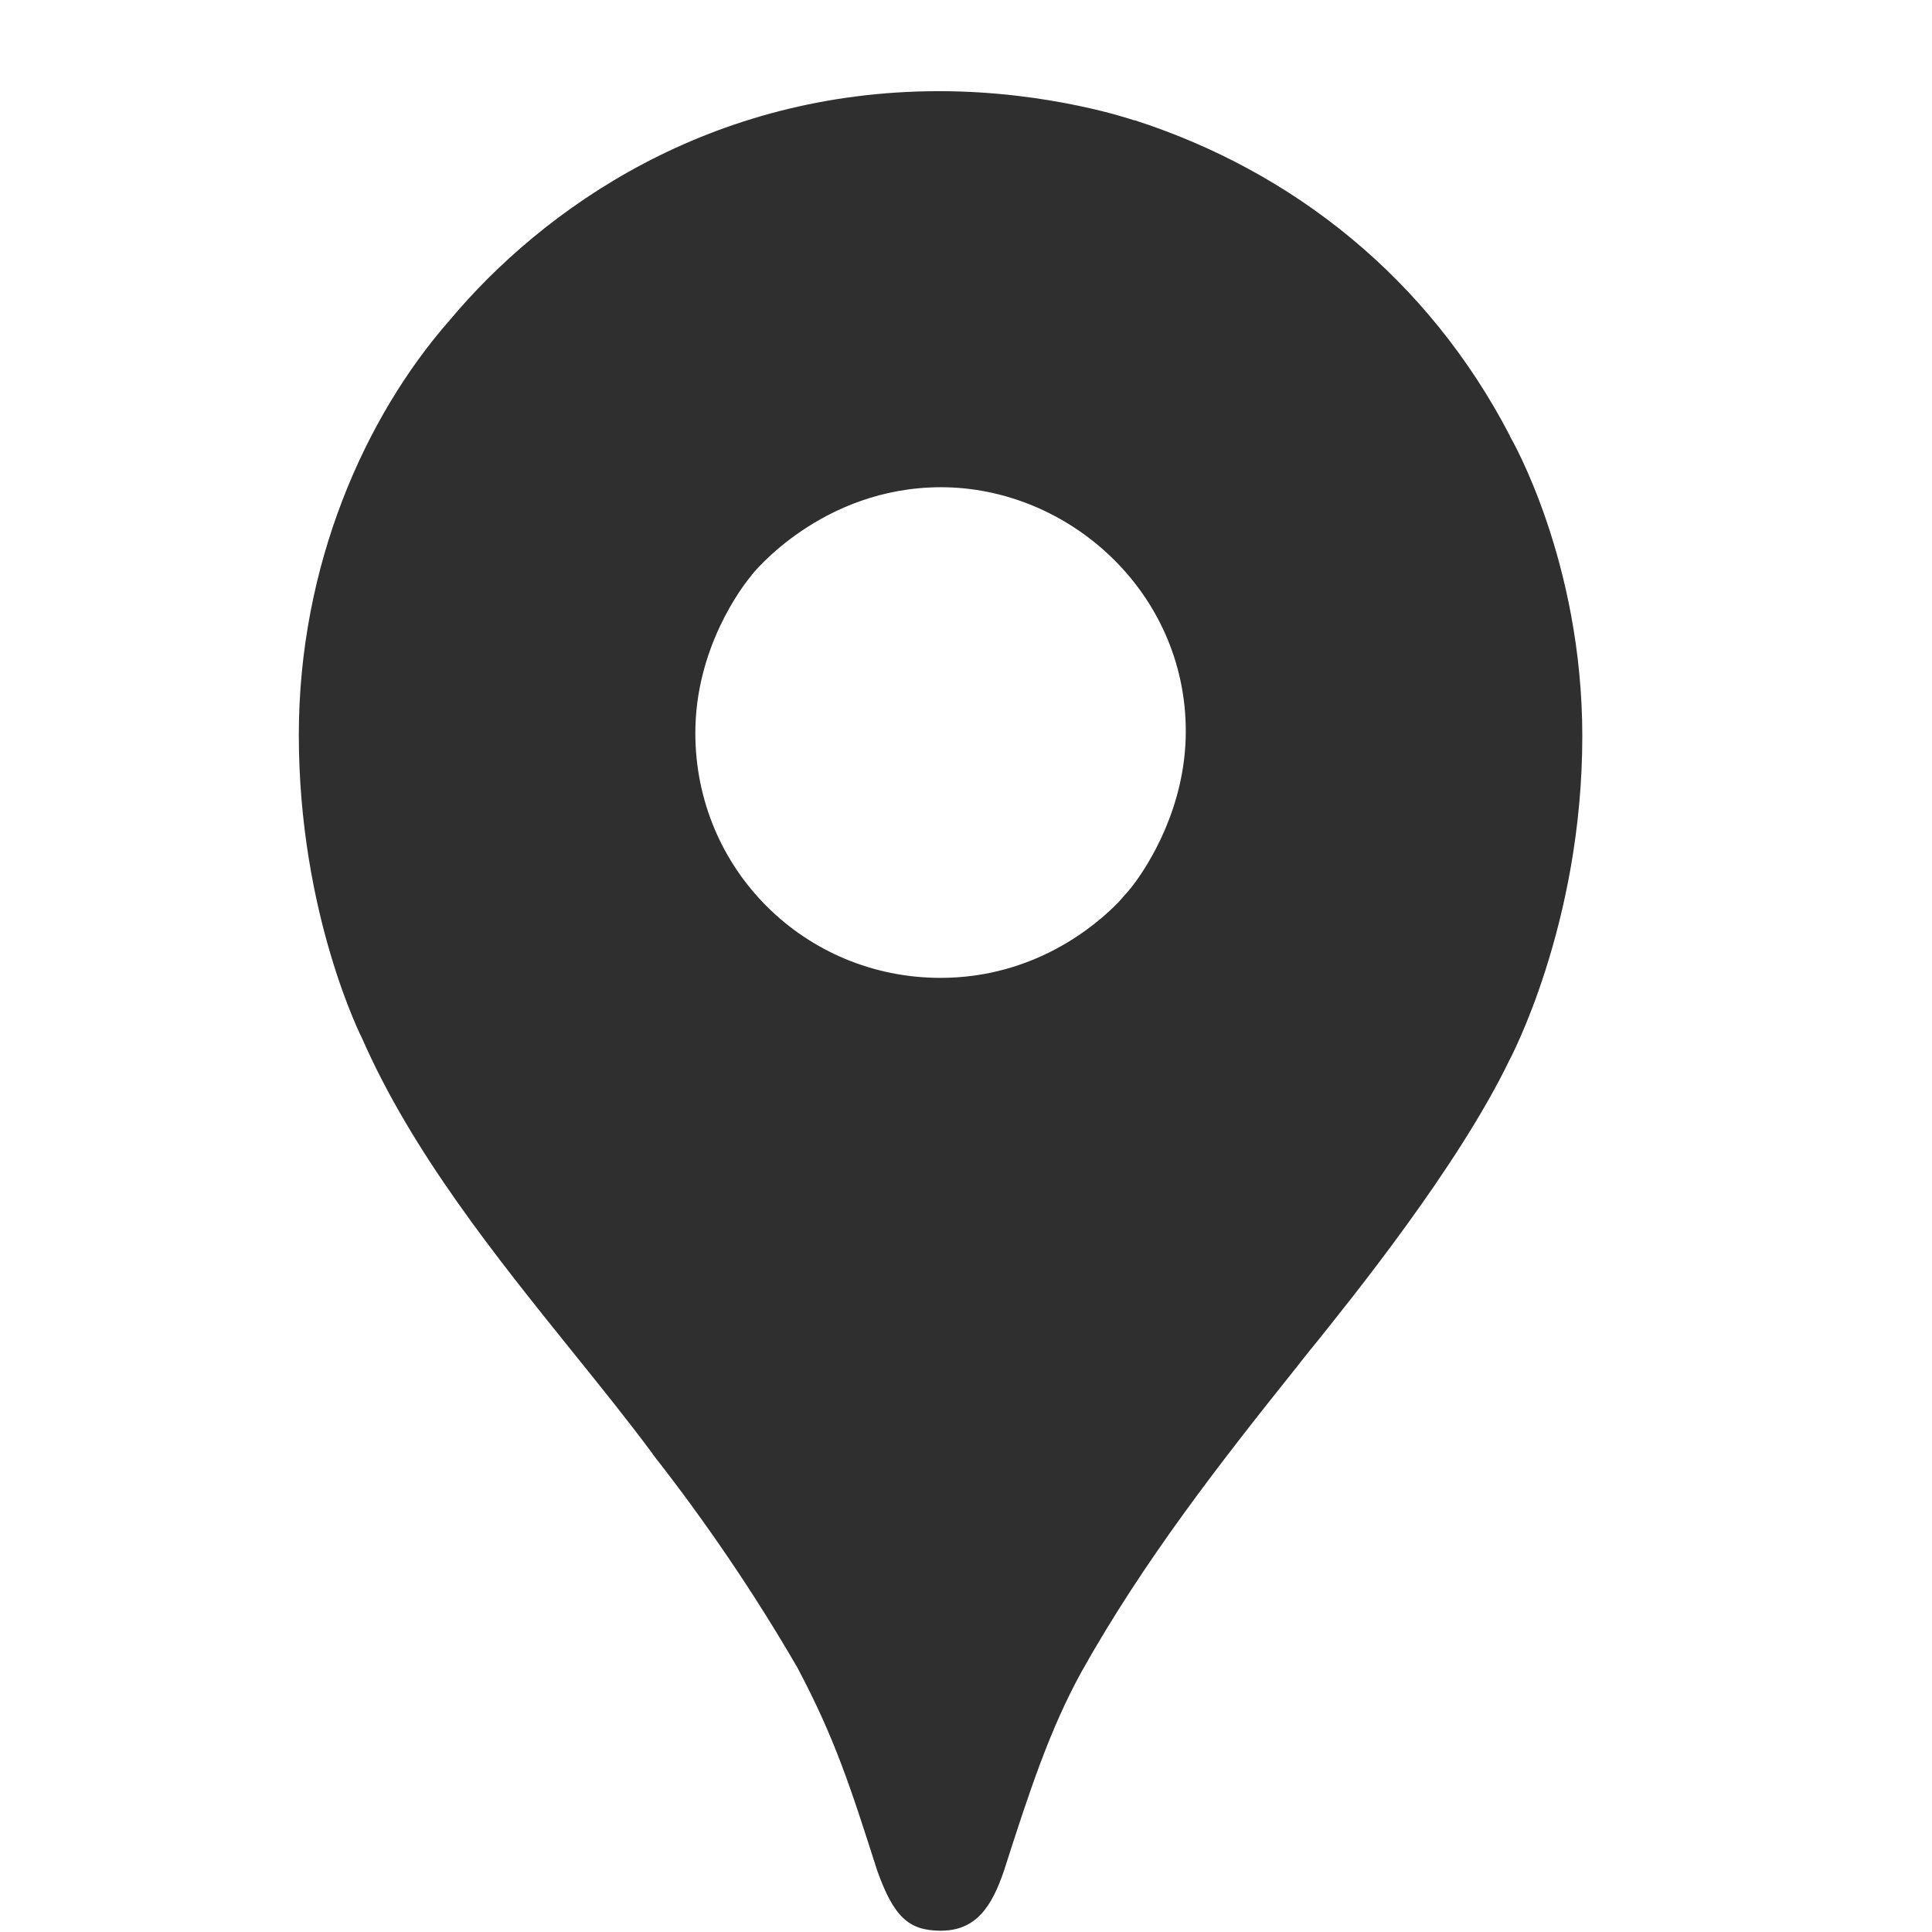 <svg width="21" height="21" viewBox="0 0 21 21" fill="none" xmlns="http://www.w3.org/2000/svg">
<path fill-rule="evenodd" clip-rule="evenodd" d="M4.884 3.485C5.911 2.257 7.718 0.991 10.209 0.991C11.412 0.991 12.319 1.305 12.328 1.308L12.333 1.307C14.052 1.861 15.524 3.025 16.414 4.741L16.413 4.743C16.428 4.769 17.199 6.097 17.199 8.002C17.199 10.059 16.402 11.533 16.402 11.533C15.846 12.682 14.708 14.095 14.254 14.659L14.253 14.659C14.178 14.753 14.121 14.824 14.089 14.866C13.265 15.896 12.428 16.969 11.753 18.176C11.41 18.801 11.192 19.463 10.914 20.33C10.78 20.728 10.607 20.986 10.226 20.986C9.876 20.986 9.713 20.834 9.533 20.327C9.24 19.409 9.072 18.892 8.67 18.131C8.2 17.32 7.673 16.544 7.095 15.807L7.095 15.804C6.833 15.45 6.536 15.082 6.229 14.701C5.396 13.666 4.481 12.531 3.935 11.285C3.935 11.285 3.248 9.939 3.248 7.989C3.248 6.146 3.964 4.535 4.884 3.485ZM8.169 6.25L8.171 6.251L8.157 6.268C8.067 6.378 7.558 7.041 7.558 7.968C7.558 9.452 8.749 10.629 10.223 10.629C11.234 10.629 11.899 10.072 12.155 9.809L12.275 9.673L12.324 9.611C12.468 9.419 12.889 8.787 12.889 7.949C12.889 6.43 11.61 5.296 10.229 5.296C8.923 5.296 8.172 6.248 8.172 6.248V6.246L8.169 6.25Z" fill="#2F2F2F"/>
</svg>
